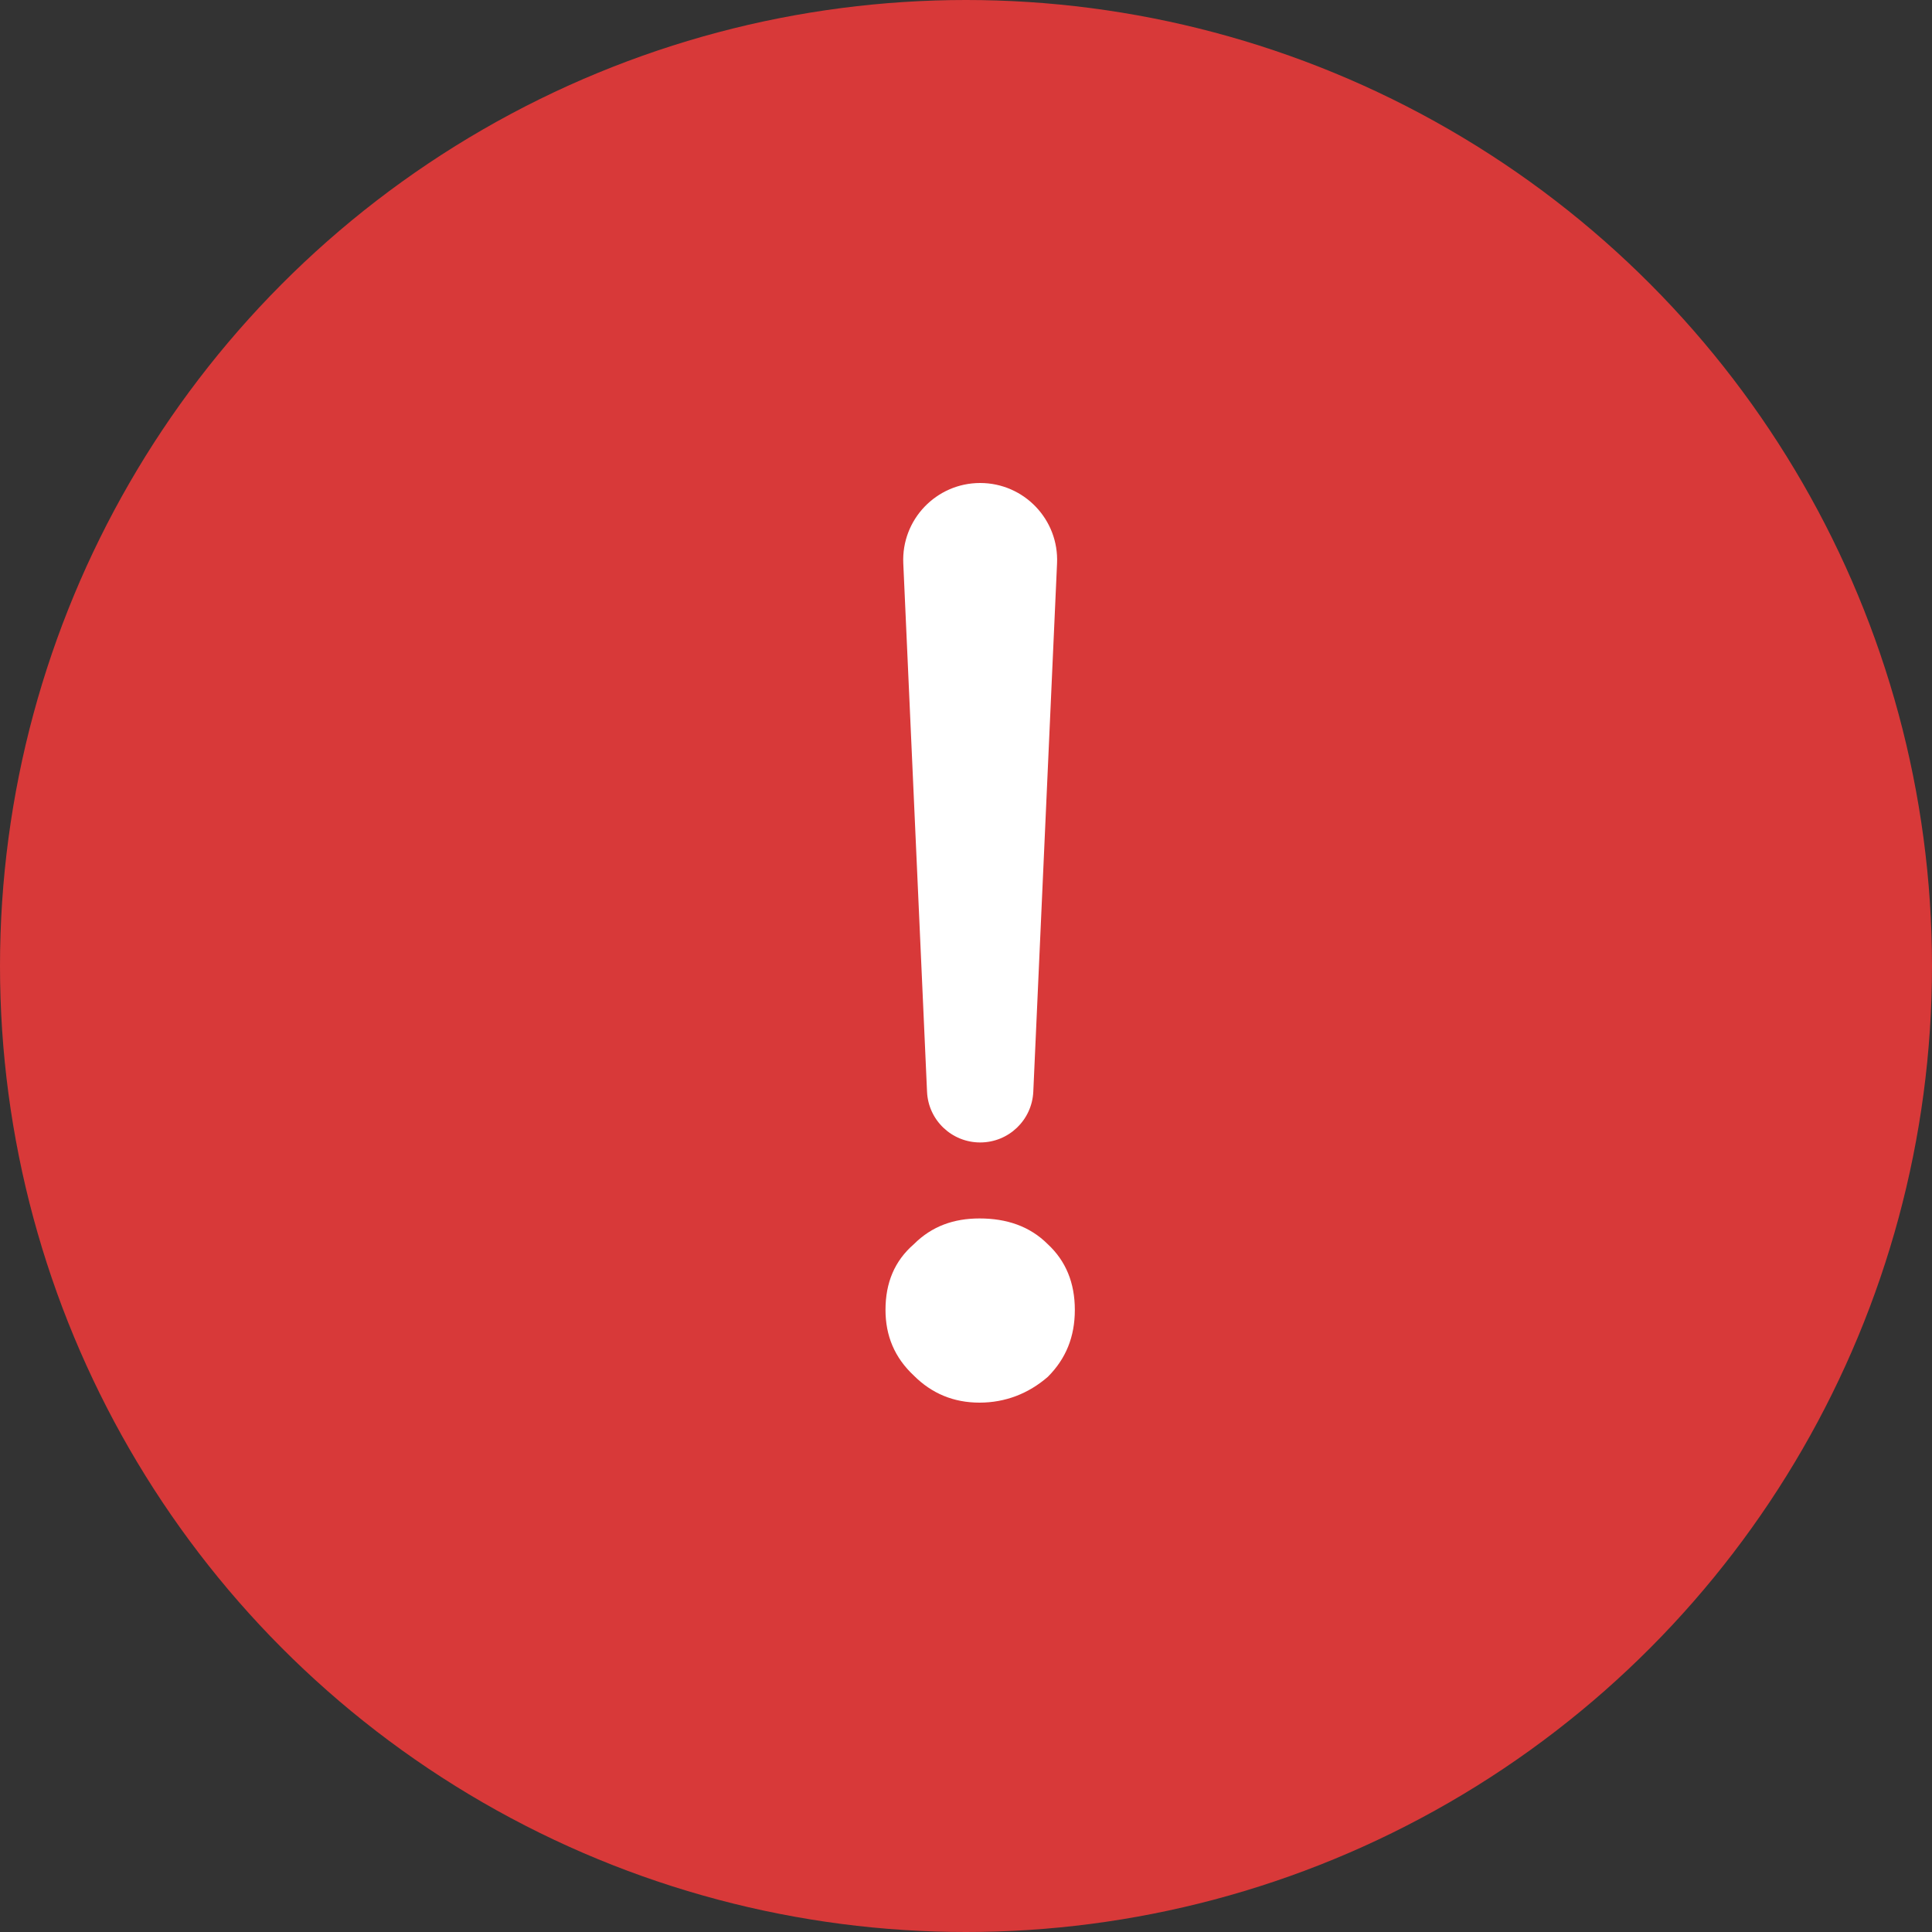 <svg width="24" height="24" viewBox="0 0 24 24" fill="none" xmlns="http://www.w3.org/2000/svg">
<rect x="0" y="0" width="24" height="24" fill="#333333" stroke="none"/>
<circle cx="12" cy="12" r="12" fill="#D83939"/>
<path d="M12.176 6C11.631 6 11.196 6.455 11.221 6.999L11.516 13.561C11.531 13.914 11.822 14.192 12.176 14.192C12.53 14.192 12.82 13.914 12.836 13.561L13.131 6.999C13.156 6.455 12.721 6 12.176 6ZM12.168 15.136C11.848 15.136 11.576 15.232 11.352 15.456C11.112 15.664 11 15.936 11 16.272C11 16.592 11.112 16.864 11.352 17.088C11.576 17.312 11.848 17.424 12.168 17.424C12.488 17.424 12.776 17.312 13.016 17.104C13.24 16.88 13.352 16.608 13.352 16.272C13.352 15.936 13.24 15.664 13.016 15.456C12.792 15.232 12.504 15.136 12.168 15.136Z" fill="white"/>
</svg>
